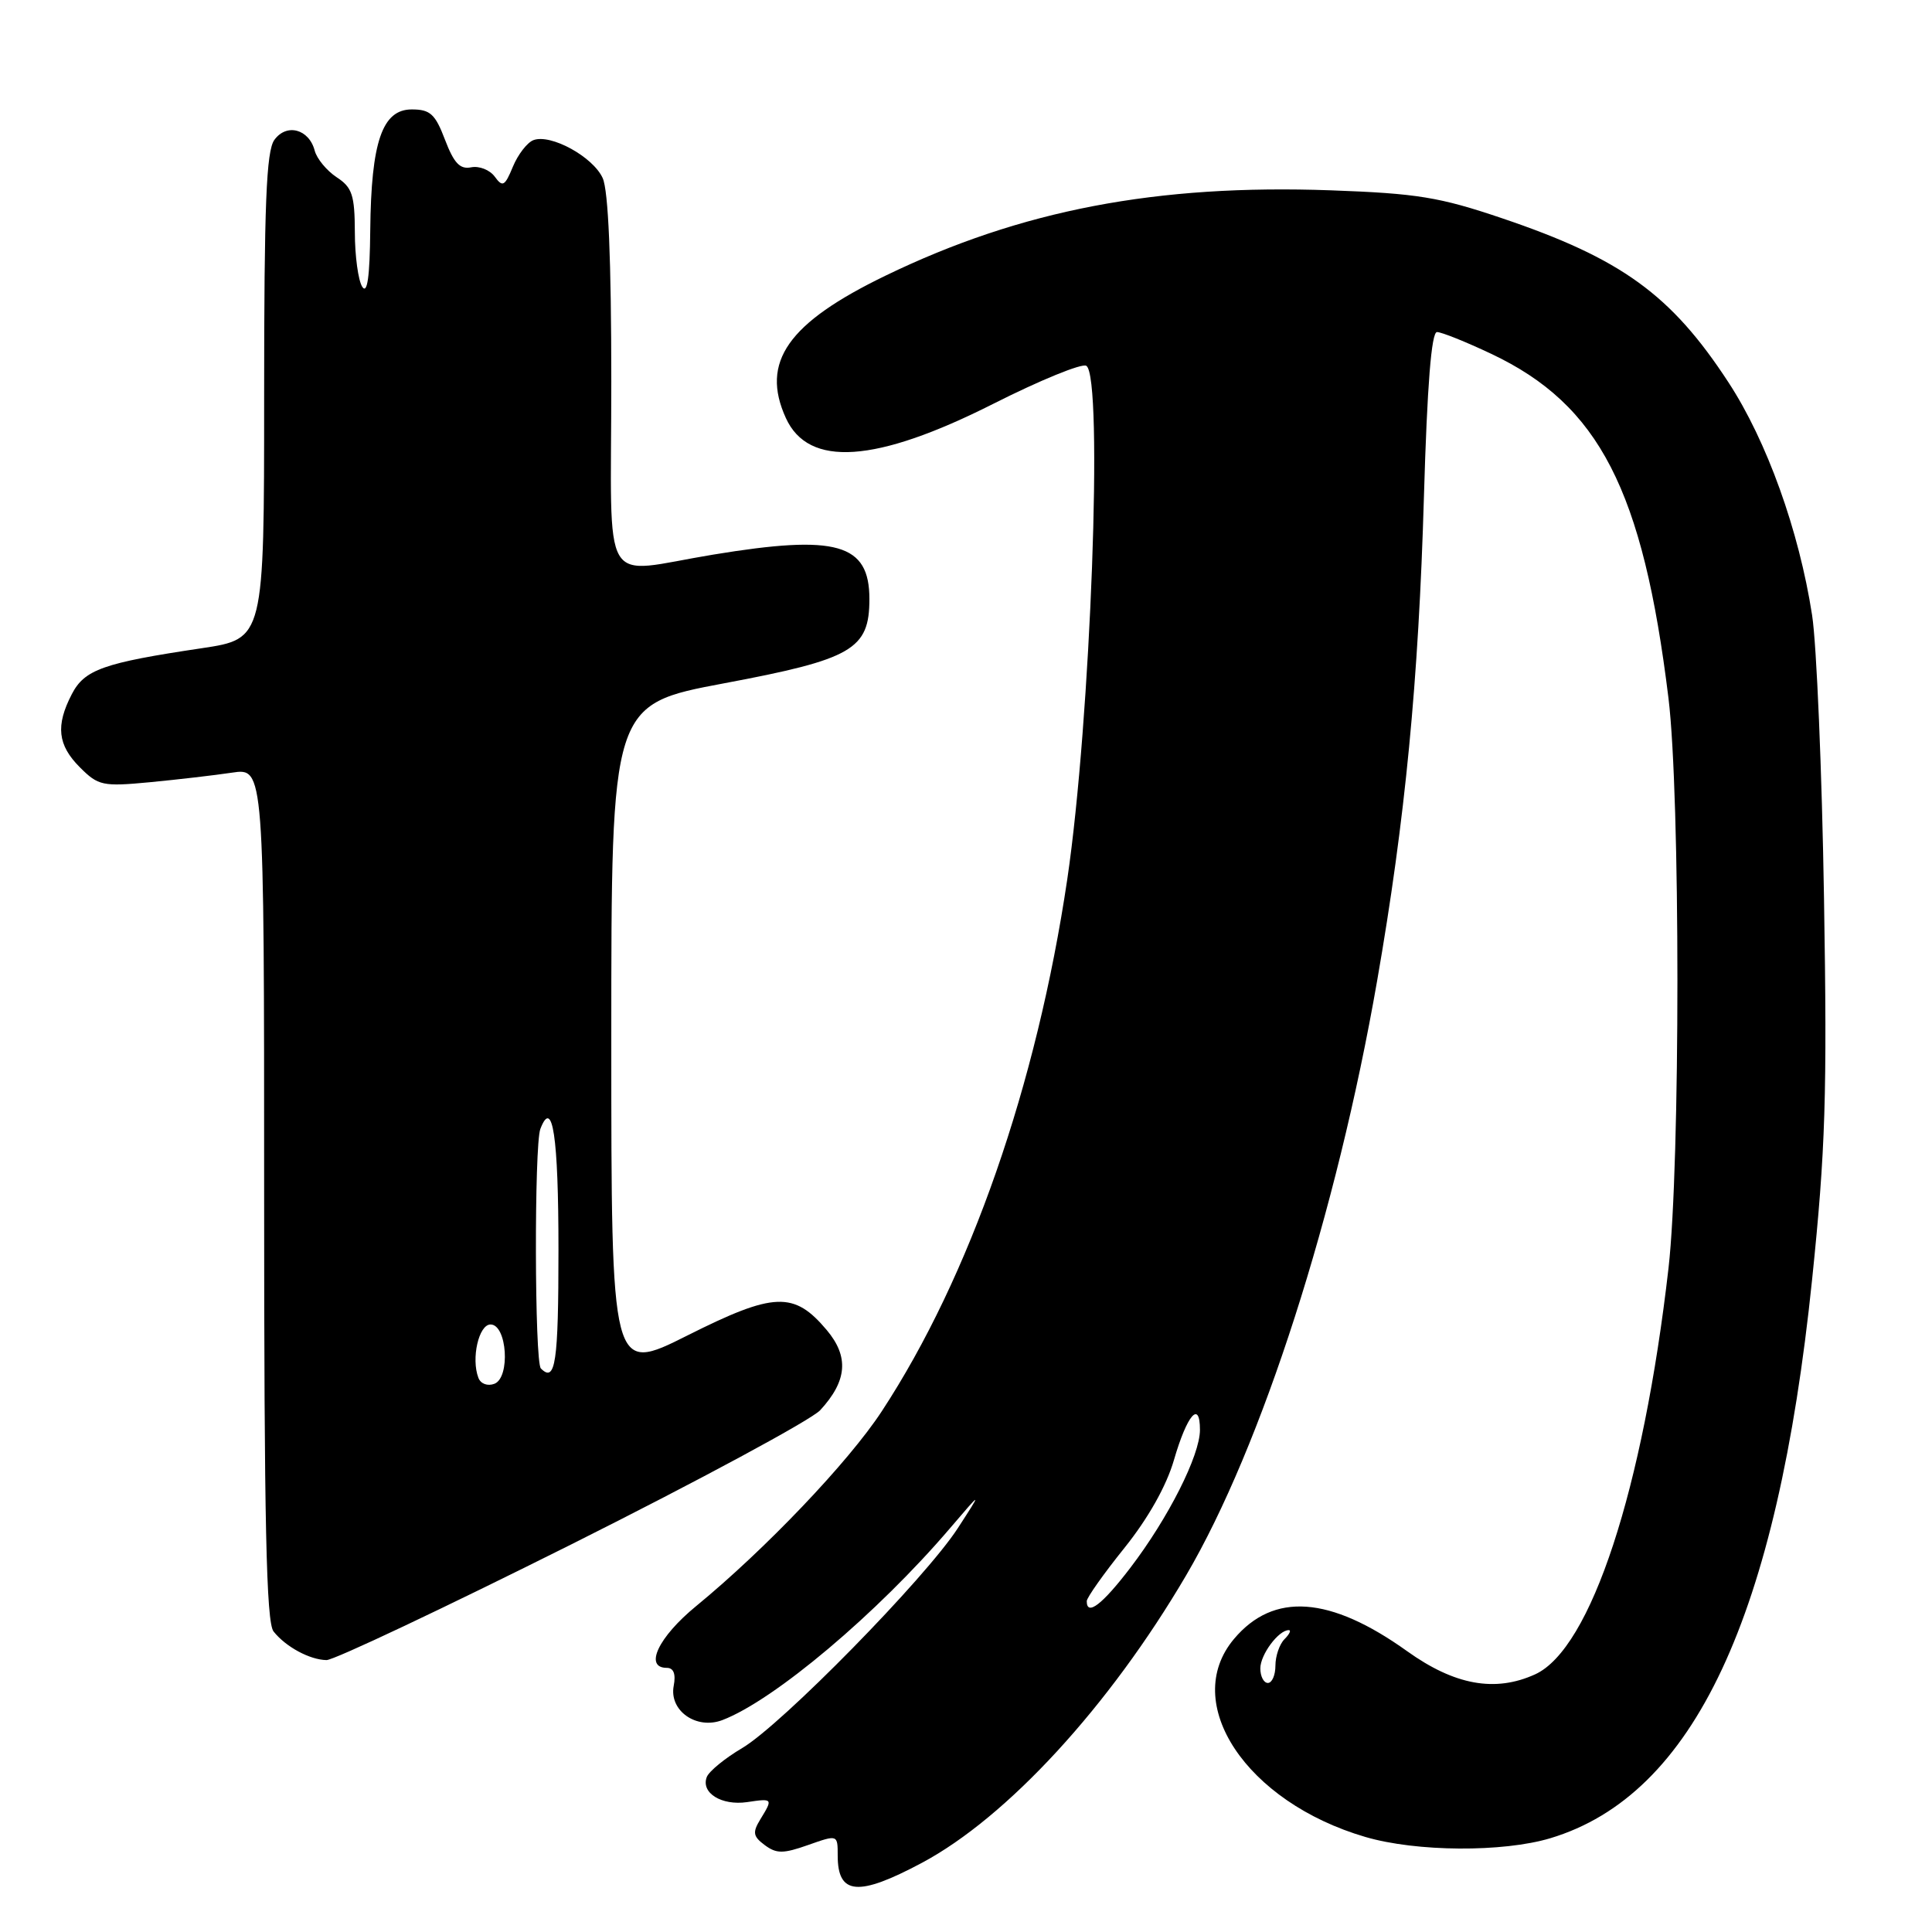 <?xml version="1.0" encoding="UTF-8" standalone="no"?>
<!DOCTYPE svg PUBLIC "-//W3C//DTD SVG 1.1//EN" "http://www.w3.org/Graphics/SVG/1.1/DTD/svg11.dtd" >
<svg xmlns="http://www.w3.org/2000/svg" xmlns:xlink="http://www.w3.org/1999/xlink" version="1.1" viewBox="0 0 256 256">
 <g >
 <path fill="currentColor"
d=" M 122.13 246.85 C 133.45 240.82 147.00 226.08 157.17 208.74 C 167.19 191.67 177.12 160.75 182.48 129.94 C 186.20 108.58 187.97 90.24 188.68 65.75 C 189.11 51.04 189.67 44.00 190.41 44.00 C 191.01 44.00 194.25 45.30 197.61 46.89 C 211.90 53.65 217.70 64.92 221.08 92.50 C 222.66 105.36 222.66 154.23 221.09 168.00 C 217.73 197.35 210.80 218.49 203.41 221.86 C 198.11 224.27 192.75 223.30 186.45 218.79 C 176.22 211.47 168.75 210.94 163.51 217.17 C 156.39 225.64 165.12 238.79 180.93 243.41 C 187.69 245.39 199.15 245.46 205.44 243.57 C 224.44 237.85 235.49 214.27 240.11 169.57 C 241.89 152.35 242.12 145.18 241.69 119.00 C 241.42 102.22 240.71 85.35 240.11 81.50 C 238.38 70.31 234.11 58.42 229.02 50.65 C 221.44 39.04 214.84 34.26 199.00 28.91 C 190.76 26.12 187.76 25.63 176.38 25.22 C 153.28 24.39 135.33 27.82 117.37 36.51 C 104.38 42.79 100.75 47.97 104.13 55.39 C 107.13 61.98 116.04 61.37 131.61 53.51 C 137.81 50.38 143.36 48.11 143.94 48.47 C 146.22 49.87 144.52 95.55 141.42 116.50 C 137.37 143.78 128.51 169.21 116.84 187.00 C 112.44 193.72 101.40 205.30 92.25 212.81 C 87.24 216.91 85.30 221.00 88.36 221.00 C 89.26 221.00 89.57 221.82 89.27 223.38 C 88.64 226.67 92.27 229.23 95.72 227.92 C 102.57 225.31 116.25 213.78 125.88 202.50 C 130.15 197.50 130.15 197.50 126.91 202.50 C 122.60 209.14 103.58 228.53 98.34 231.63 C 96.05 232.98 93.94 234.71 93.65 235.47 C 92.85 237.57 95.61 239.28 98.99 238.79 C 102.42 238.28 102.44 238.31 100.75 241.07 C 99.69 242.81 99.78 243.33 101.34 244.49 C 102.89 245.64 103.78 245.64 107.09 244.47 C 111.00 243.09 111.00 243.09 111.00 245.88 C 111.00 251.10 113.71 251.34 122.13 246.85 Z  M 75.76 204.61 C 92.67 196.14 107.48 188.15 108.68 186.86 C 112.26 182.98 112.52 179.77 109.54 176.23 C 105.21 171.09 102.57 171.19 91.10 176.95 C 81.00 182.02 81.00 182.02 81.00 137.69 C 81.00 93.35 81.00 93.35 95.95 90.54 C 112.96 87.35 115.20 86.04 115.20 79.37 C 115.20 72.02 110.88 70.79 94.50 73.49 C 79.31 75.98 81.00 78.86 81.00 50.55 C 81.00 34.39 80.61 25.25 79.86 23.60 C 78.58 20.77 72.96 17.70 70.68 18.57 C 69.86 18.88 68.63 20.47 67.96 22.09 C 66.89 24.68 66.60 24.84 65.56 23.41 C 64.90 22.51 63.50 21.96 62.43 22.17 C 60.95 22.47 60.15 21.62 58.97 18.53 C 57.67 15.11 57.01 14.50 54.56 14.50 C 50.65 14.50 49.18 18.78 49.06 30.50 C 49.00 36.70 48.67 39.03 48.00 38.00 C 47.47 37.17 47.02 33.92 47.02 30.77 C 47.00 25.84 46.67 24.83 44.60 23.48 C 43.29 22.61 41.98 21.03 41.70 19.96 C 40.95 17.10 37.98 16.30 36.36 18.53 C 35.28 20.00 35.00 27.06 35.00 52.52 C 35.00 84.65 35.00 84.65 26.75 85.89 C 13.67 87.84 11.20 88.72 9.51 91.99 C 7.35 96.16 7.64 98.73 10.59 101.68 C 13.02 104.11 13.60 104.24 19.84 103.65 C 23.50 103.30 28.41 102.73 30.75 102.38 C 35.00 101.74 35.00 101.74 35.00 158.18 C 35.00 201.83 35.28 214.97 36.25 216.18 C 37.87 218.22 41.04 219.93 43.26 219.97 C 44.22 219.99 58.85 213.07 75.76 204.61 Z  M 167.00 221.07 C 167.00 219.25 169.41 216.00 170.77 216.00 C 171.12 216.00 170.86 216.54 170.20 217.20 C 169.54 217.86 169.00 219.44 169.00 220.70 C 169.00 221.97 168.55 223.00 168.00 223.00 C 167.45 223.00 167.00 222.13 167.00 221.07 Z  M 144.00 212.16 C 144.00 211.70 146.24 208.53 148.99 205.11 C 152.13 201.20 154.56 196.89 155.55 193.47 C 157.30 187.45 159.00 185.48 159.00 189.47 C 159.00 192.85 154.81 201.15 149.77 207.75 C 146.05 212.62 144.00 214.19 144.00 212.16 Z  M 63.39 182.57 C 62.41 180.01 63.44 175.50 65.00 175.50 C 67.19 175.50 67.65 182.54 65.51 183.36 C 64.61 183.70 63.69 183.37 63.39 182.57 Z  M 71.67 181.33 C 70.83 180.50 70.78 151.74 71.60 149.59 C 73.22 145.38 74.00 150.59 74.00 165.56 C 74.00 180.58 73.60 183.27 71.67 181.33 Z "/>
</g>
</svg>